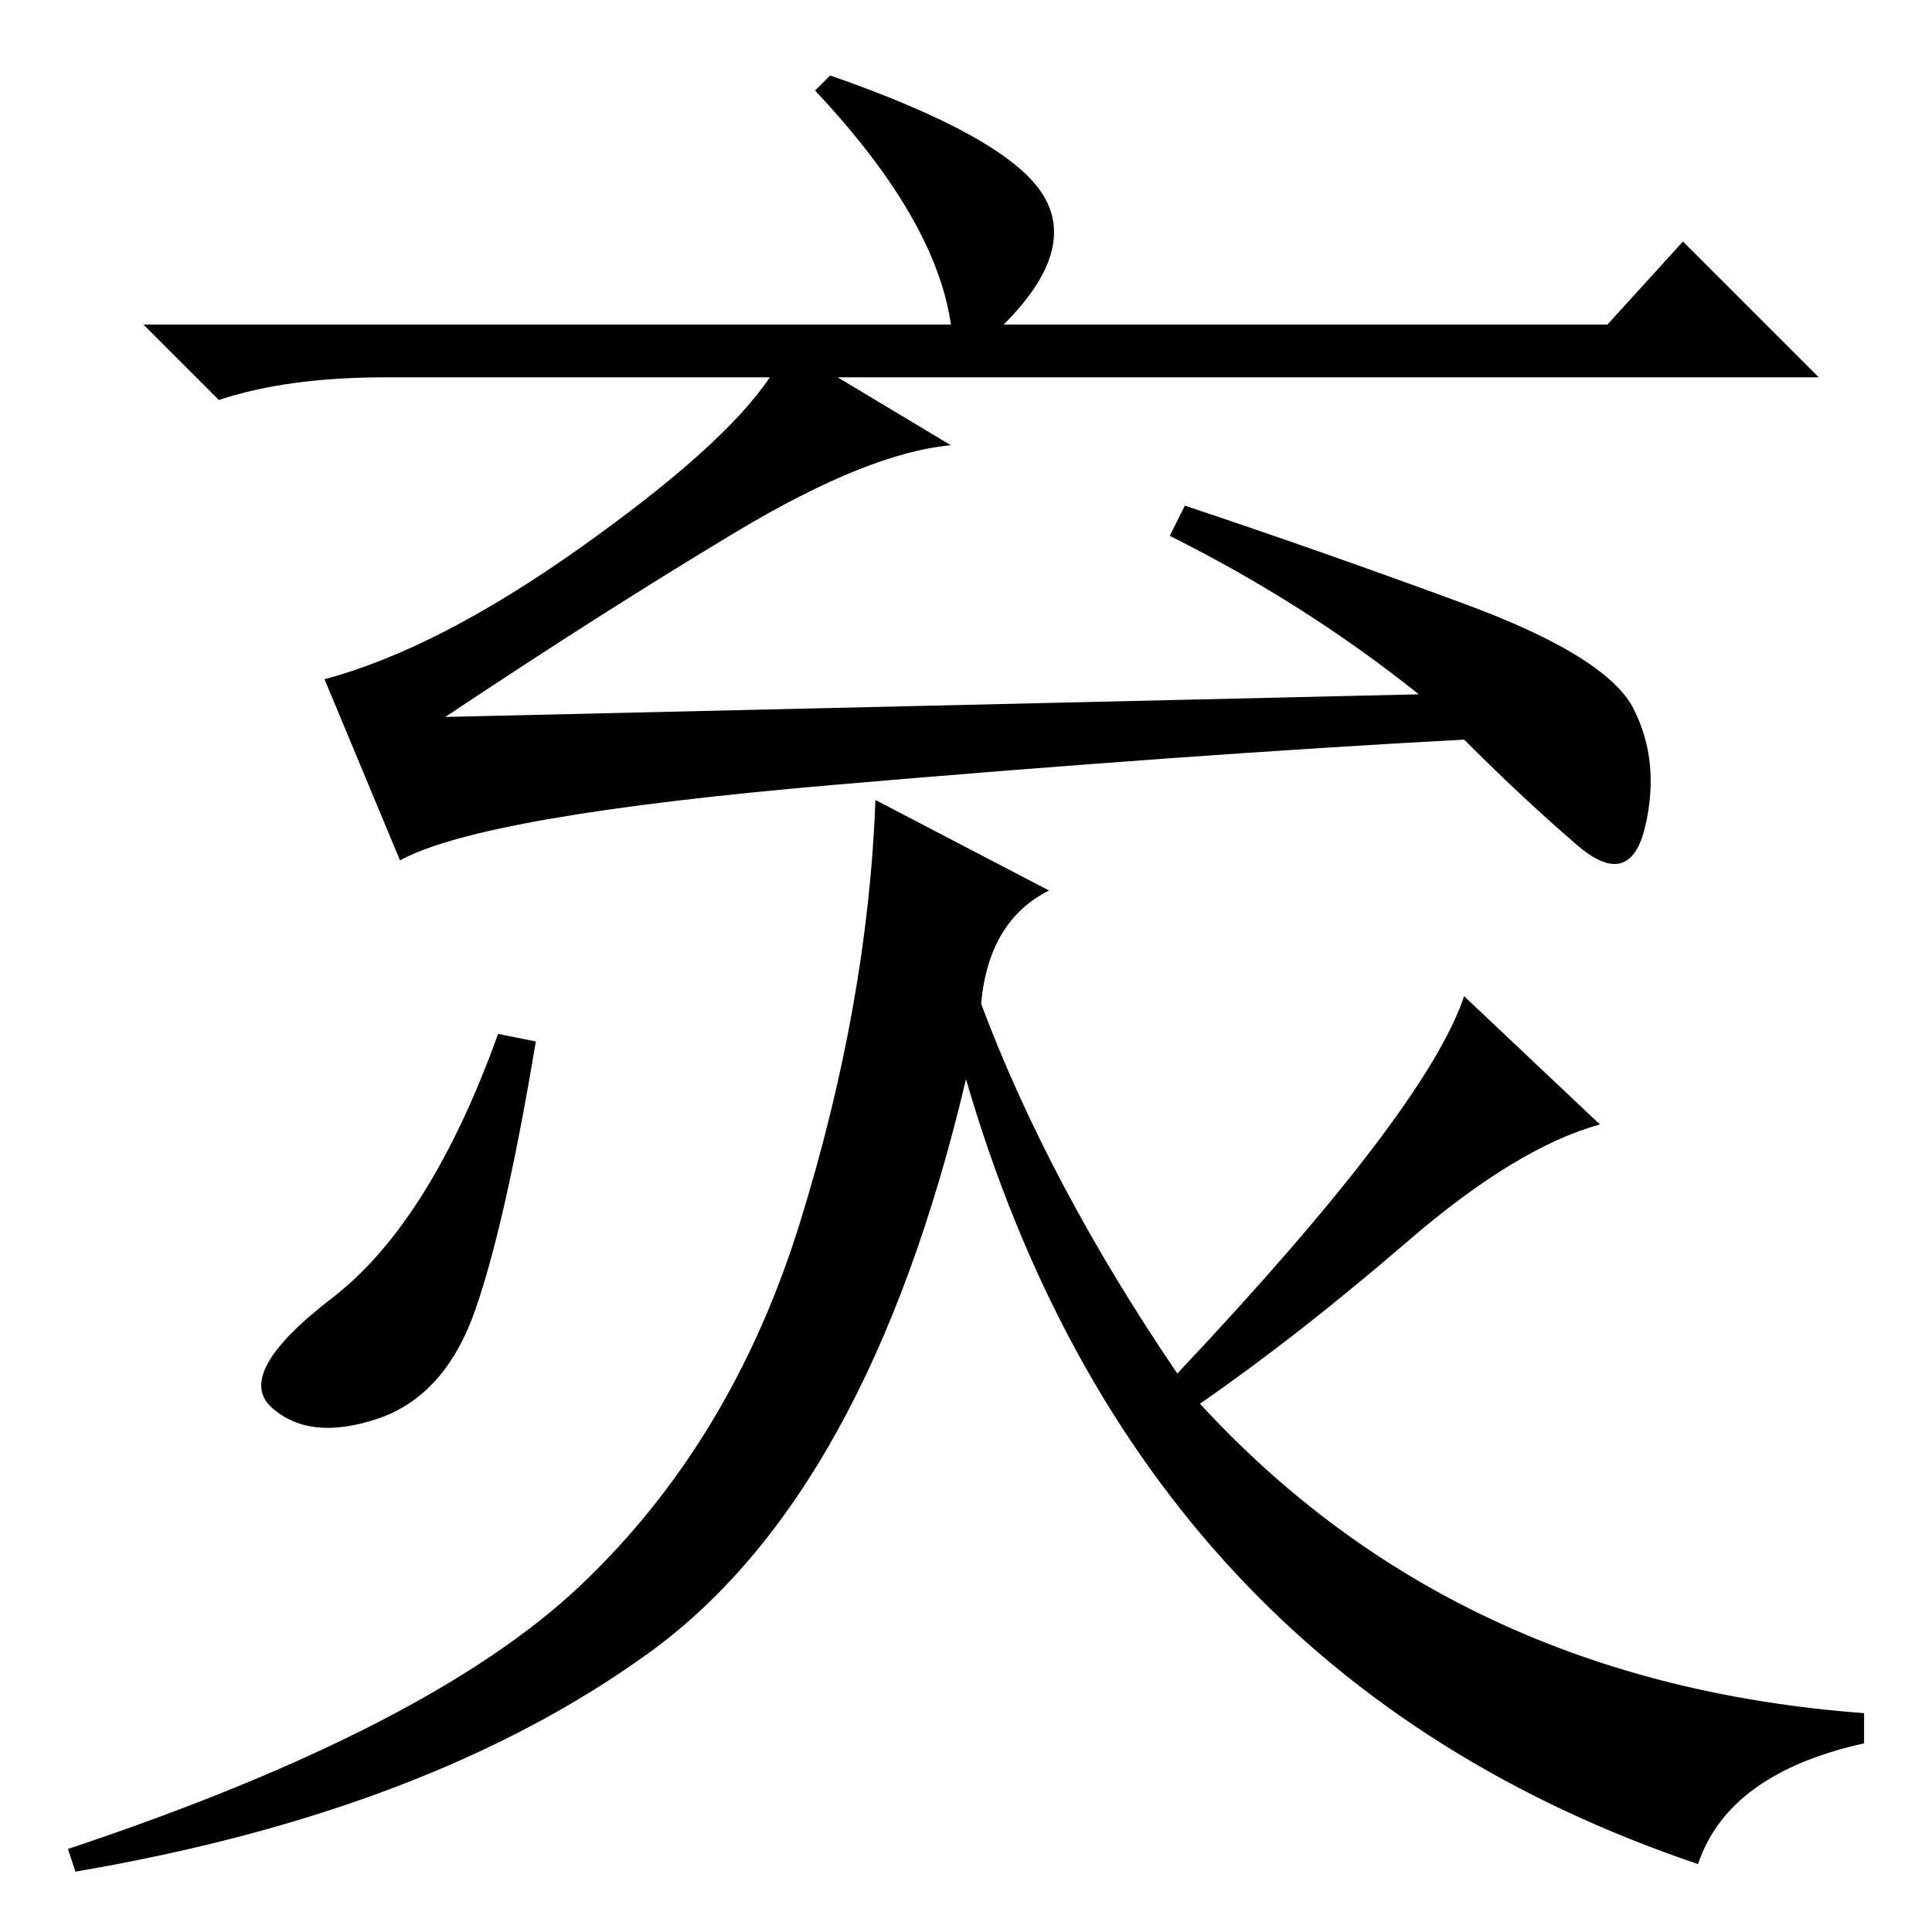 <?xml version="1.0" standalone="no"?>
<!DOCTYPE svg PUBLIC "-//W3C//DTD SVG 1.1//EN" "http://www.w3.org/Graphics/SVG/1.1/DTD/svg11.dtd" >
<svg xmlns="http://www.w3.org/2000/svg" xmlns:xlink="http://www.w3.org/1999/xlink" version="1.1" viewBox="0 -36 256 256">
  <g transform="matrix(1 0 0 -1 0 220)">
   <path fill="currentColor"
d="M138 230.5q5 -7.5 -5 -17.5h80l10 11l18 -18h-130l15 -9q-11 -1 -28.5 -11.5t-38.5 -24.5l129 3q-15 12 -33 21l2 4q18 -6 37 -13t22.5 -14t1.5 -15.5t-9 -2.5t-15 14q-37 -2 -83.5 -6t-57.5 -10l-10 24q15 4 34 17.5t25 22.5h-51q-13 0 -22 -3l-10 10h107q-2 14 -18 31
l2 2q23 -8 28 -15.5zM71 118q-4 -24 -8 -35.5t-13 -14.5t-14 1.5t8 14.5t22 35zM77 46q20 19 29 48t10 56l23 -12q-8 -4 -9 -15q9 -24 26 -49q33 35 38 50l18 -17q-11 -3 -25.5 -15.5t-27.5 -21.5q34 -37 88 -41v-4q-18 -4 -22 -16q-74 25 -97 104q-13 -55 -42 -76t-76 -29
l-1 3q48 16 68 35z" />
  </g>

</svg>
